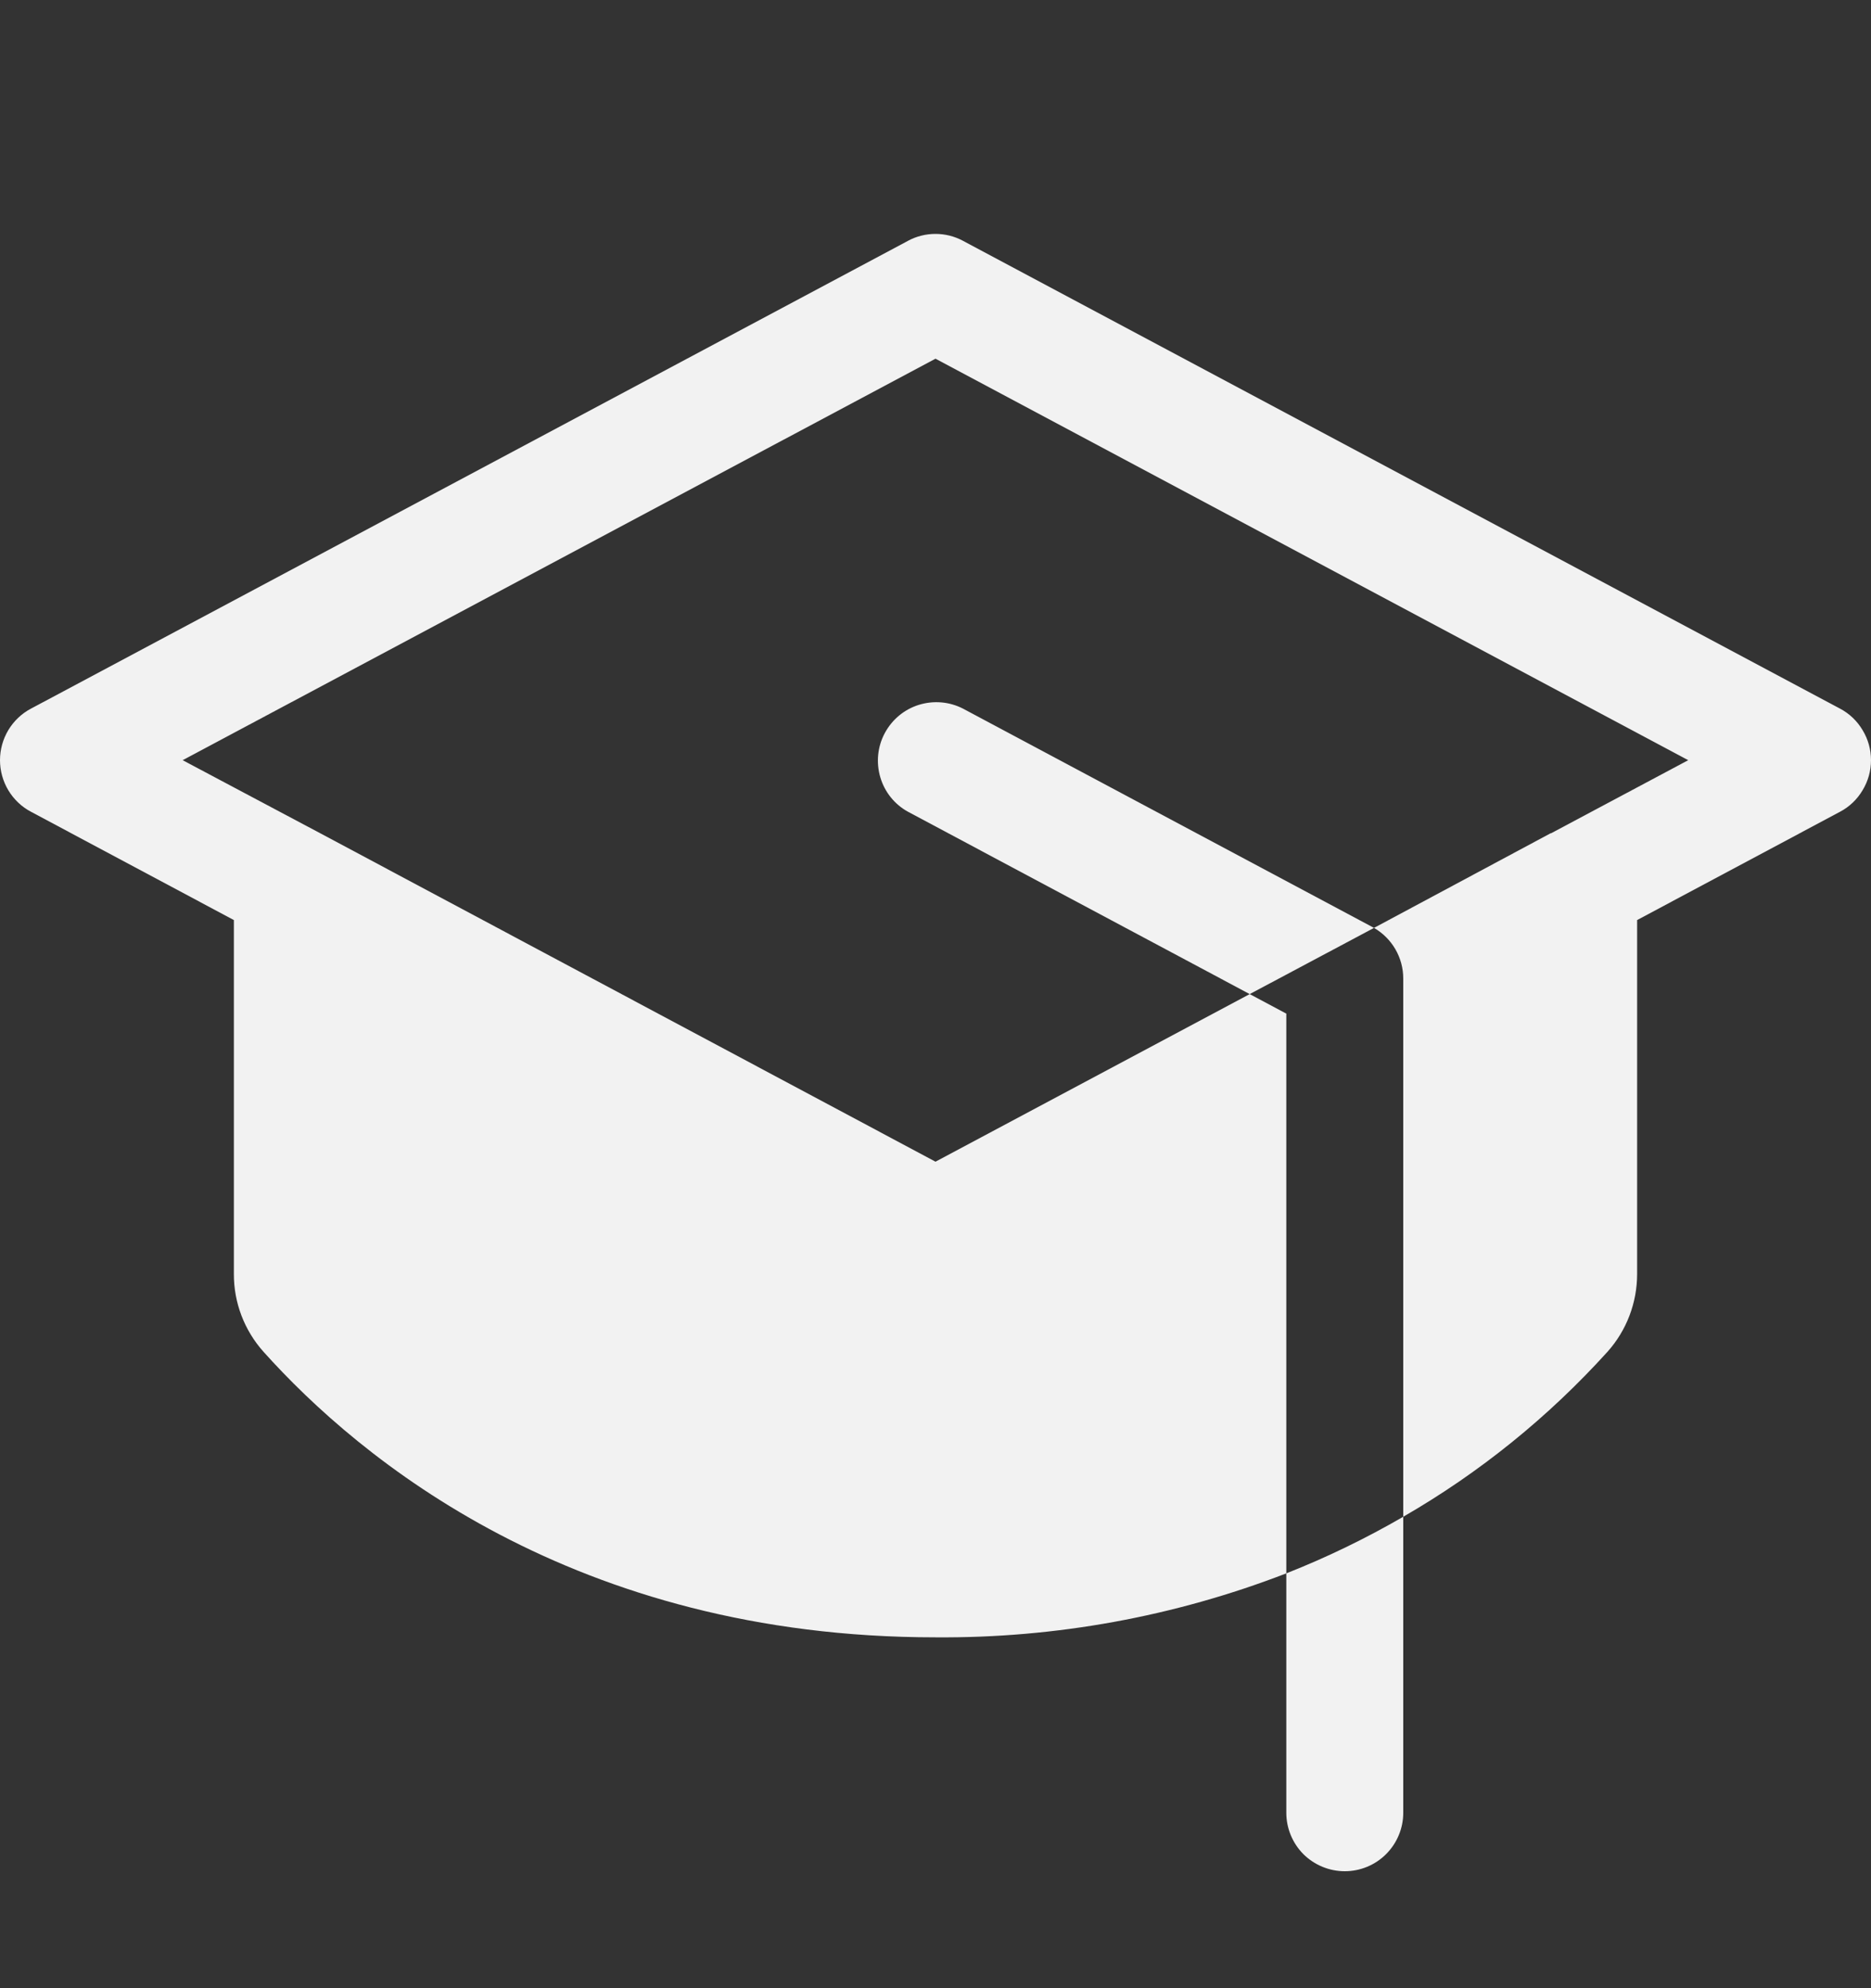 <svg width="16" height="17" viewBox="0 0 16 17" fill="none" xmlns="http://www.w3.org/2000/svg">
<rect x="0" y="0" width="16" height="17" fill="#333333" stroke="none"/>
<path d="M11 13.453C11.345 13.317 11.679 13.155 12 12.969V15.5C12 15.633 11.947 15.76 11.853 15.854C11.76 15.947 11.633 16 11.5 16C11.367 16 11.24 15.947 11.146 15.854C11.053 15.76 11 15.633 11 15.5V13.453ZM11.735 7.926L8.235 6.059C8.118 5.999 7.983 5.988 7.857 6.027C7.732 6.066 7.628 6.153 7.566 6.269C7.504 6.385 7.491 6.52 7.528 6.646C7.565 6.772 7.65 6.878 7.765 6.941L10.687 8.5L11.75 7.934L11.735 7.926ZM15.735 6.059L8.235 2.059C8.162 2.02 8.082 2 8 2C7.918 2 7.837 2.02 7.765 2.059L0.265 6.059C0.185 6.101 0.118 6.165 0.071 6.243C0.025 6.32 0 6.409 0 6.5C0 6.591 0.025 6.68 0.071 6.757C0.118 6.835 0.185 6.899 0.265 6.941L2 7.867V10.893C1.999 11.139 2.09 11.376 2.254 11.559C3.072 12.471 4.907 14 8 14C9.025 14.008 10.043 13.823 11 13.453V8.667L10.687 8.5L8 9.933L2.739 7.125L1.562 6.5L8 3.067L14.437 6.5L13.264 7.125H13.26L11.75 7.934C11.826 7.978 11.889 8.041 11.933 8.117C11.977 8.193 12 8.279 12 8.367V12.969C12.652 12.593 13.241 12.117 13.746 11.559C13.91 11.376 14 11.139 14 10.893V7.867L15.735 6.941C15.815 6.899 15.882 6.835 15.928 6.757C15.975 6.68 16 6.591 16 6.5C16 6.409 15.975 6.32 15.928 6.243C15.882 6.165 15.815 6.101 15.735 6.059Z" fill="#F2F2F2"/>
</svg>
